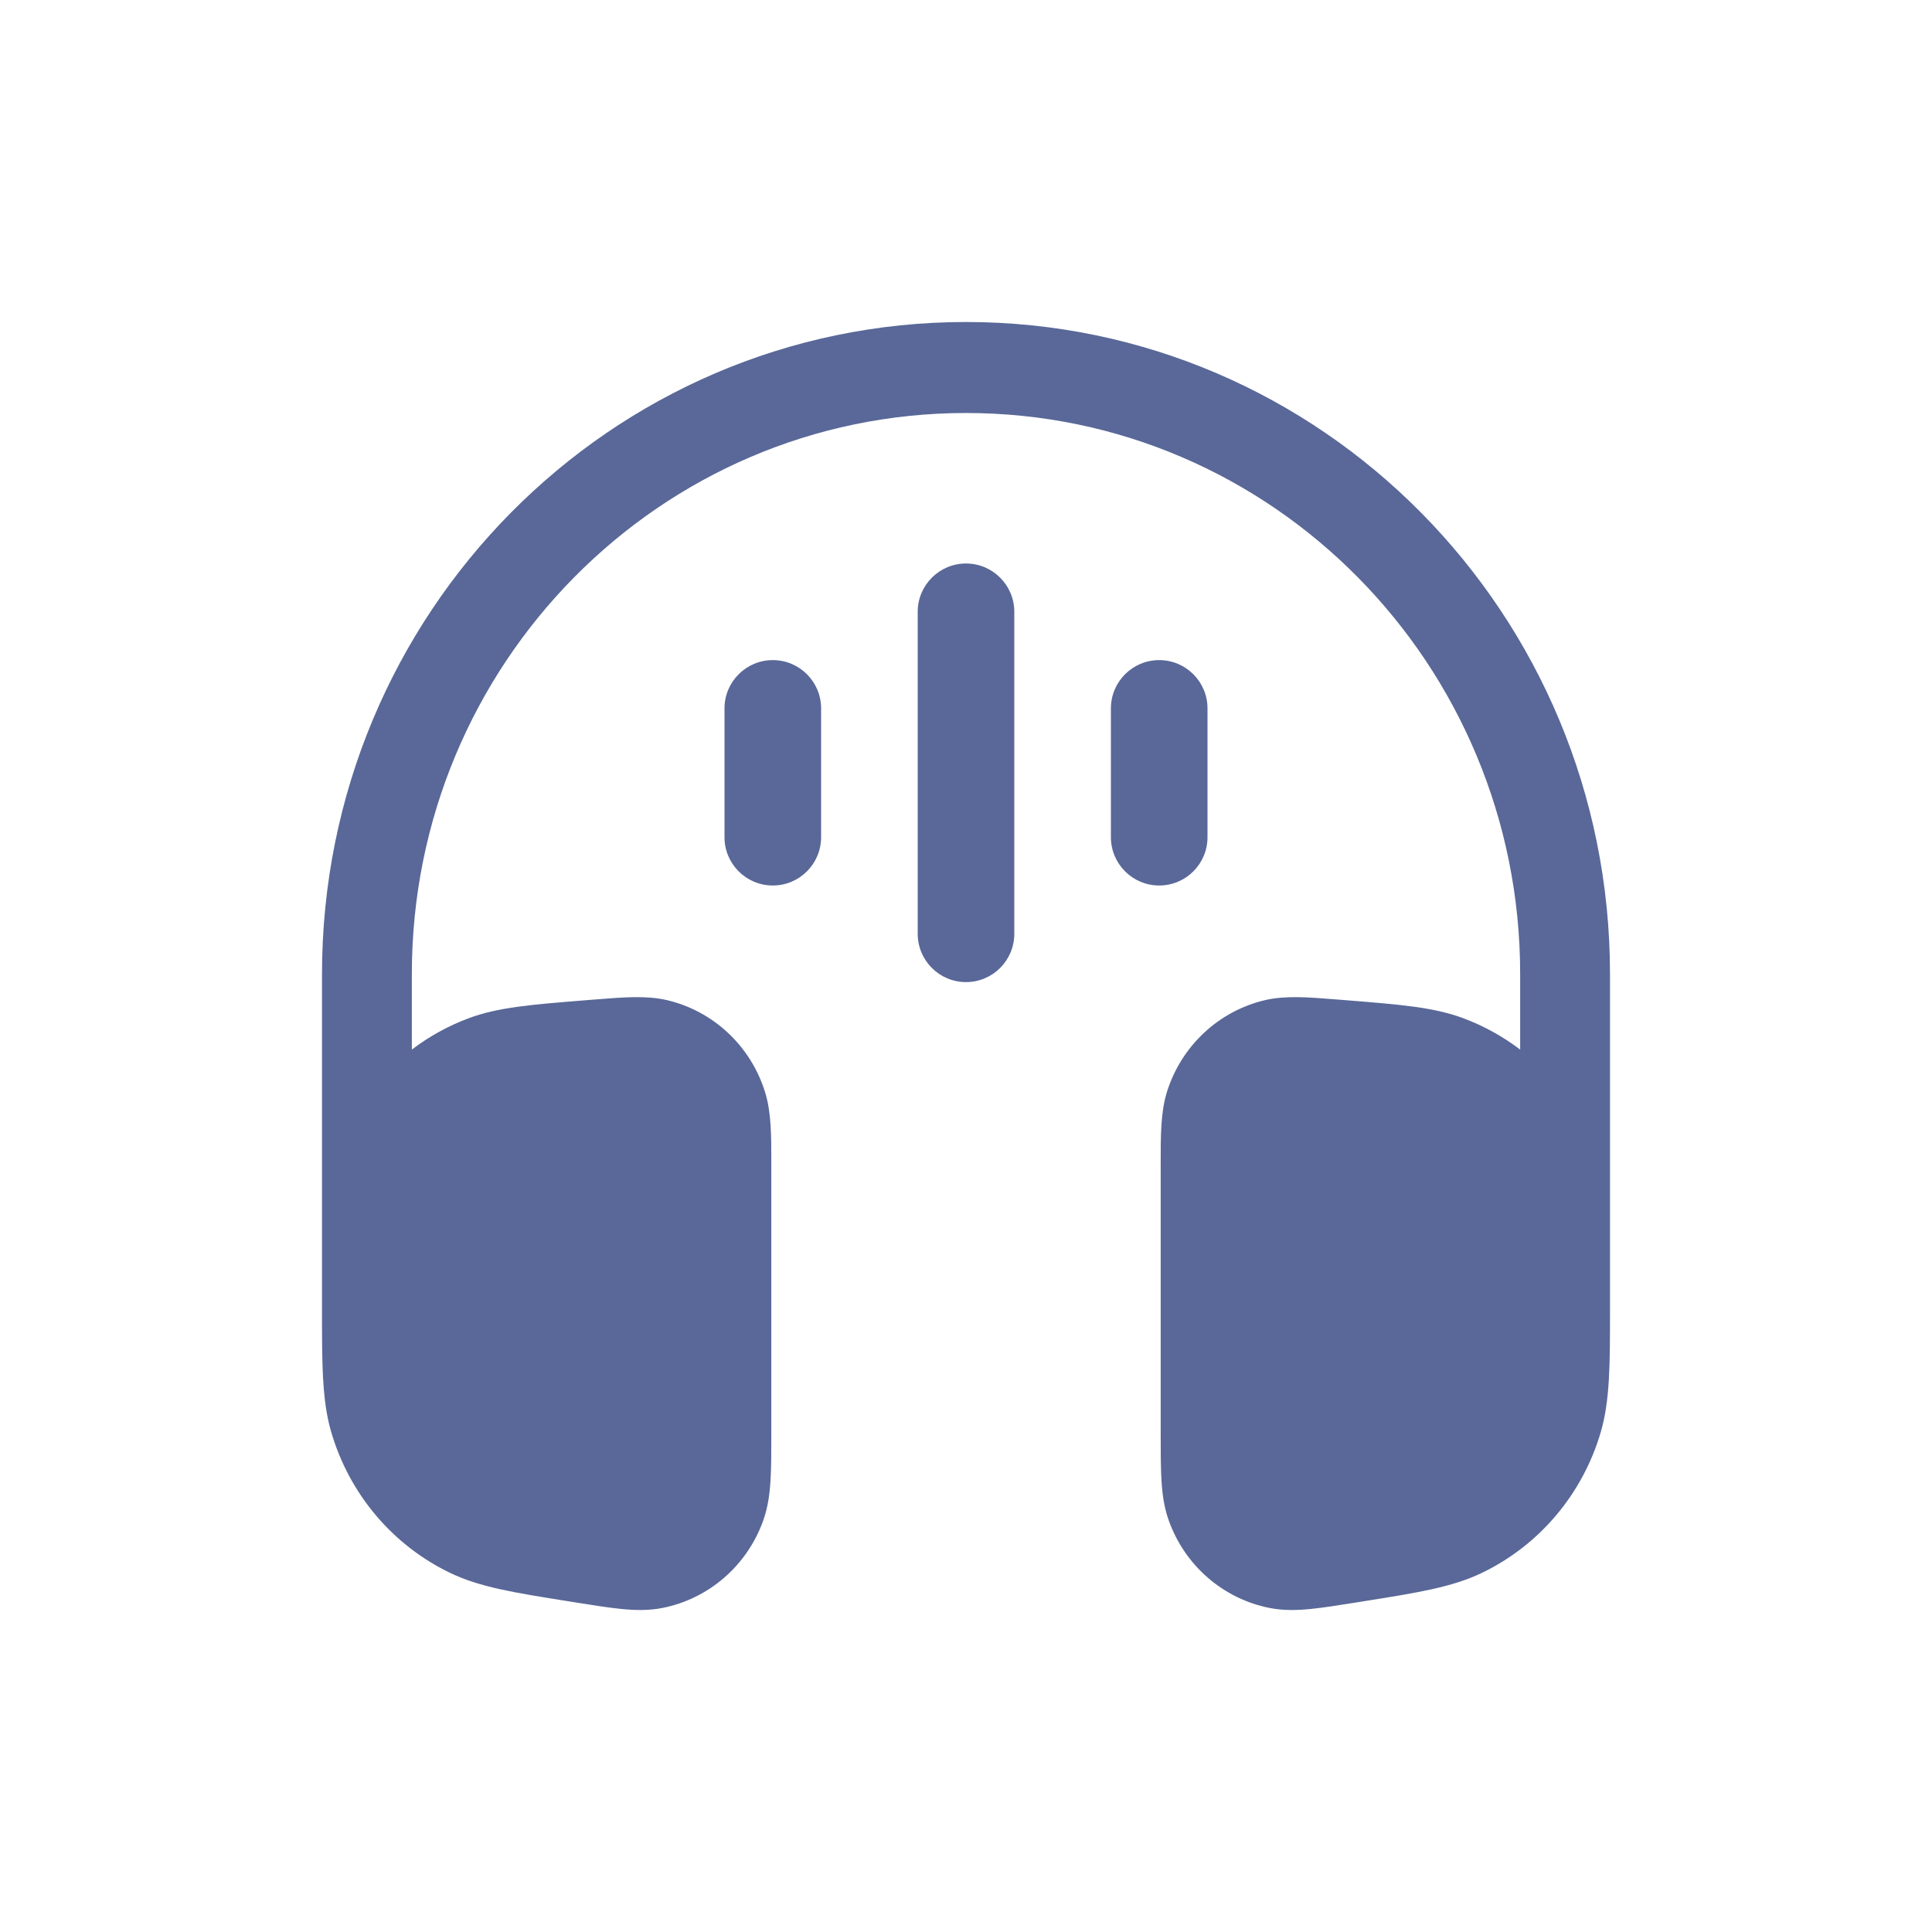 <svg width="30" height="30" viewBox="0 0 30 30" fill="none" xmlns="http://www.w3.org/2000/svg">
<path d="M5 15.124C5 9.533 9.477 5 15 5C20.523 5 25 9.533 25 15.124L25 20.367C25 21.184 25 21.745 24.857 22.236C24.576 23.198 23.905 23.994 23.01 24.424C22.552 24.645 22.006 24.732 21.209 24.859L21.079 24.88C20.795 24.925 20.553 24.964 20.352 24.984C20.143 25.005 19.93 25.011 19.712 24.968C18.994 24.825 18.402 24.313 18.151 23.617C18.074 23.406 18.047 23.192 18.035 22.979C18.023 22.775 18.023 22.527 18.023 22.236L18.023 18.064C18.023 17.639 18.022 17.273 18.119 16.959C18.342 16.242 18.924 15.697 19.648 15.529C19.964 15.456 20.325 15.485 20.744 15.519L20.837 15.526L20.947 15.535C21.73 15.598 22.266 15.64 22.722 15.811C23.041 15.93 23.338 16.095 23.605 16.298V15.124C23.605 10.313 19.752 6.413 15 6.413C10.248 6.413 6.395 10.313 6.395 15.124V16.298C6.662 16.095 6.958 15.93 7.278 15.811C7.733 15.64 8.27 15.598 9.053 15.535L9.163 15.526L9.256 15.519C9.675 15.485 10.036 15.456 10.352 15.529C11.076 15.697 11.658 16.242 11.88 16.959C11.978 17.273 11.977 17.639 11.977 18.064L11.977 22.236C11.977 22.527 11.977 22.775 11.965 22.979C11.953 23.192 11.925 23.406 11.849 23.617C11.598 24.313 11.006 24.825 10.288 24.968C10.07 25.011 9.857 25.005 9.648 24.984C9.447 24.964 9.204 24.925 8.921 24.88L8.791 24.859C7.994 24.732 7.447 24.645 6.99 24.424C6.095 23.994 5.424 23.198 5.143 22.236C5.025 21.831 5.004 21.379 5.001 20.775L5 20.58V15.124Z" fill="#596898"/>
<path fill-rule="evenodd" clip-rule="evenodd" d="M15 8.75C15.414 8.75 15.75 9.086 15.75 9.5L15.75 14.5C15.75 14.914 15.414 15.25 15 15.25C14.586 15.25 14.25 14.914 14.25 14.5L14.25 9.5C14.25 9.086 14.586 8.75 15 8.75Z" fill="#596898"/>
<path fill-rule="evenodd" clip-rule="evenodd" d="M18 10.25C18.414 10.25 18.75 10.586 18.75 11V13C18.75 13.414 18.414 13.75 18 13.75C17.586 13.75 17.25 13.414 17.25 13V11C17.25 10.586 17.586 10.25 18 10.25Z" fill="#596898"/>
<path fill-rule="evenodd" clip-rule="evenodd" d="M12 10.25C12.414 10.25 12.75 10.586 12.75 11L12.75 13C12.75 13.414 12.414 13.75 12 13.75C11.586 13.75 11.25 13.414 11.25 13L11.25 11C11.25 10.586 11.586 10.25 12 10.25Z" fill="#596898"/>
</svg>
